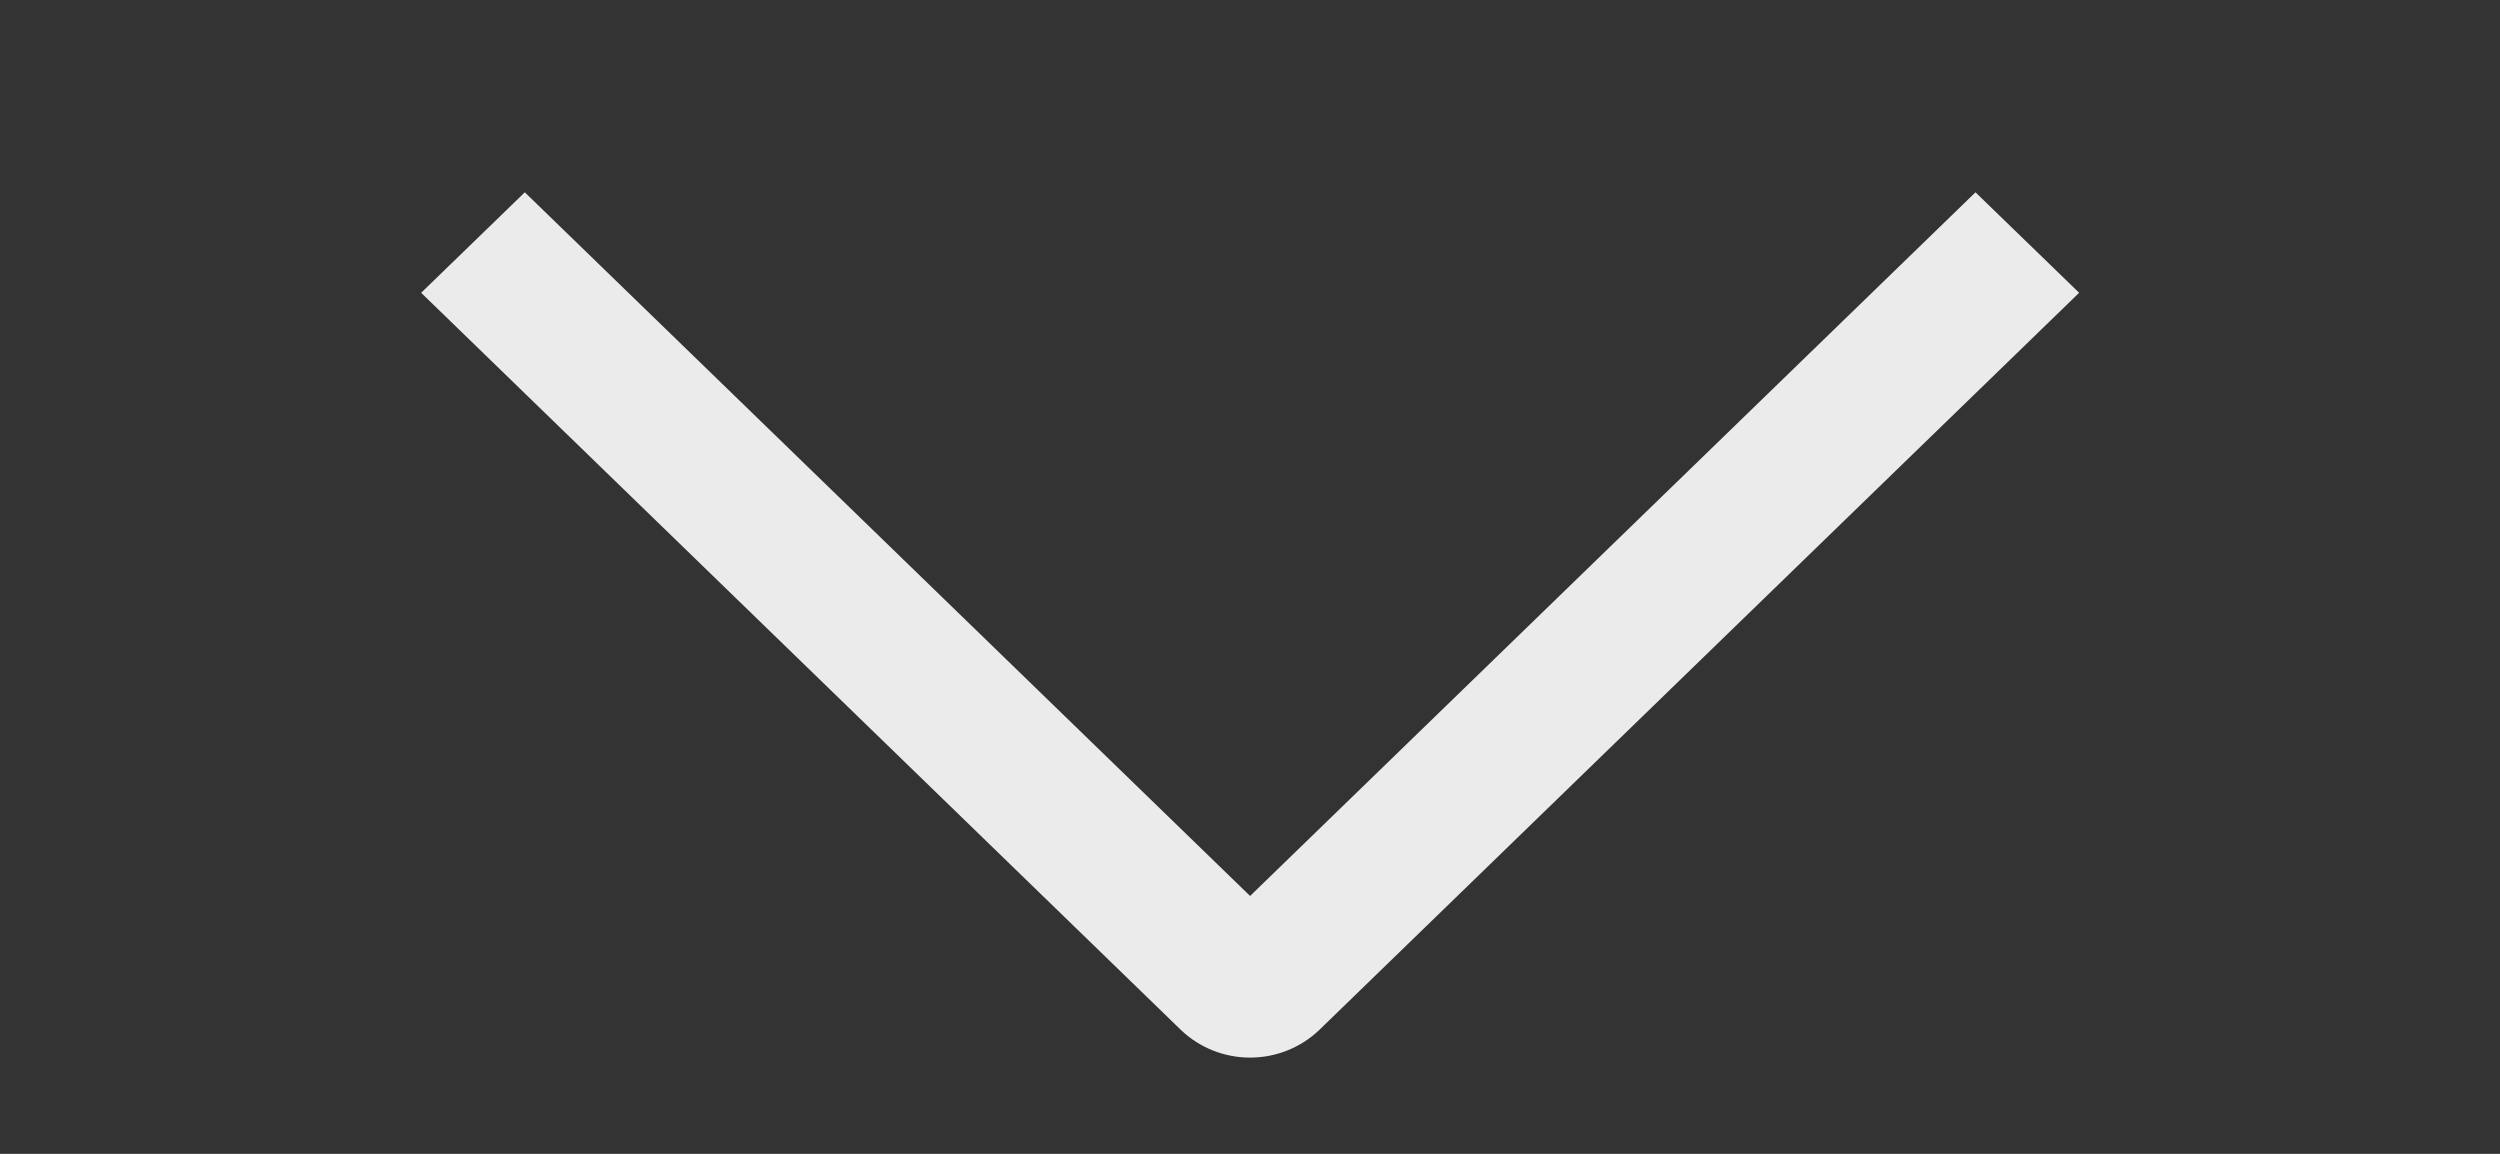 <svg width="26" height="12" viewBox="0 0 26 12" fill="none" xmlns="http://www.w3.org/2000/svg">
<rect x="0" y="0" width="26" height="12" fill="#333333" stroke="none"/>
<g opacity="0.9" clip-path="url(#clip0_2528_335)">
<path fill-rule="evenodd" clip-rule="evenodd" d="M20.545 2L21.623 3.045L13.721 10.711C13.528 10.896 13.27 10.999 13.001 10.999C12.732 10.999 12.474 10.896 12.281 10.711L4.38 3.045L5.458 2L13.001 9.318L20.545 2Z" fill="white"/>
</g>
<defs>
<clipPath id="clip0_2528_335">
<rect width="12" height="24.343" fill="white" transform="translate(0.83 12) rotate(-90)"/>
</clipPath>
</defs>
</svg>
